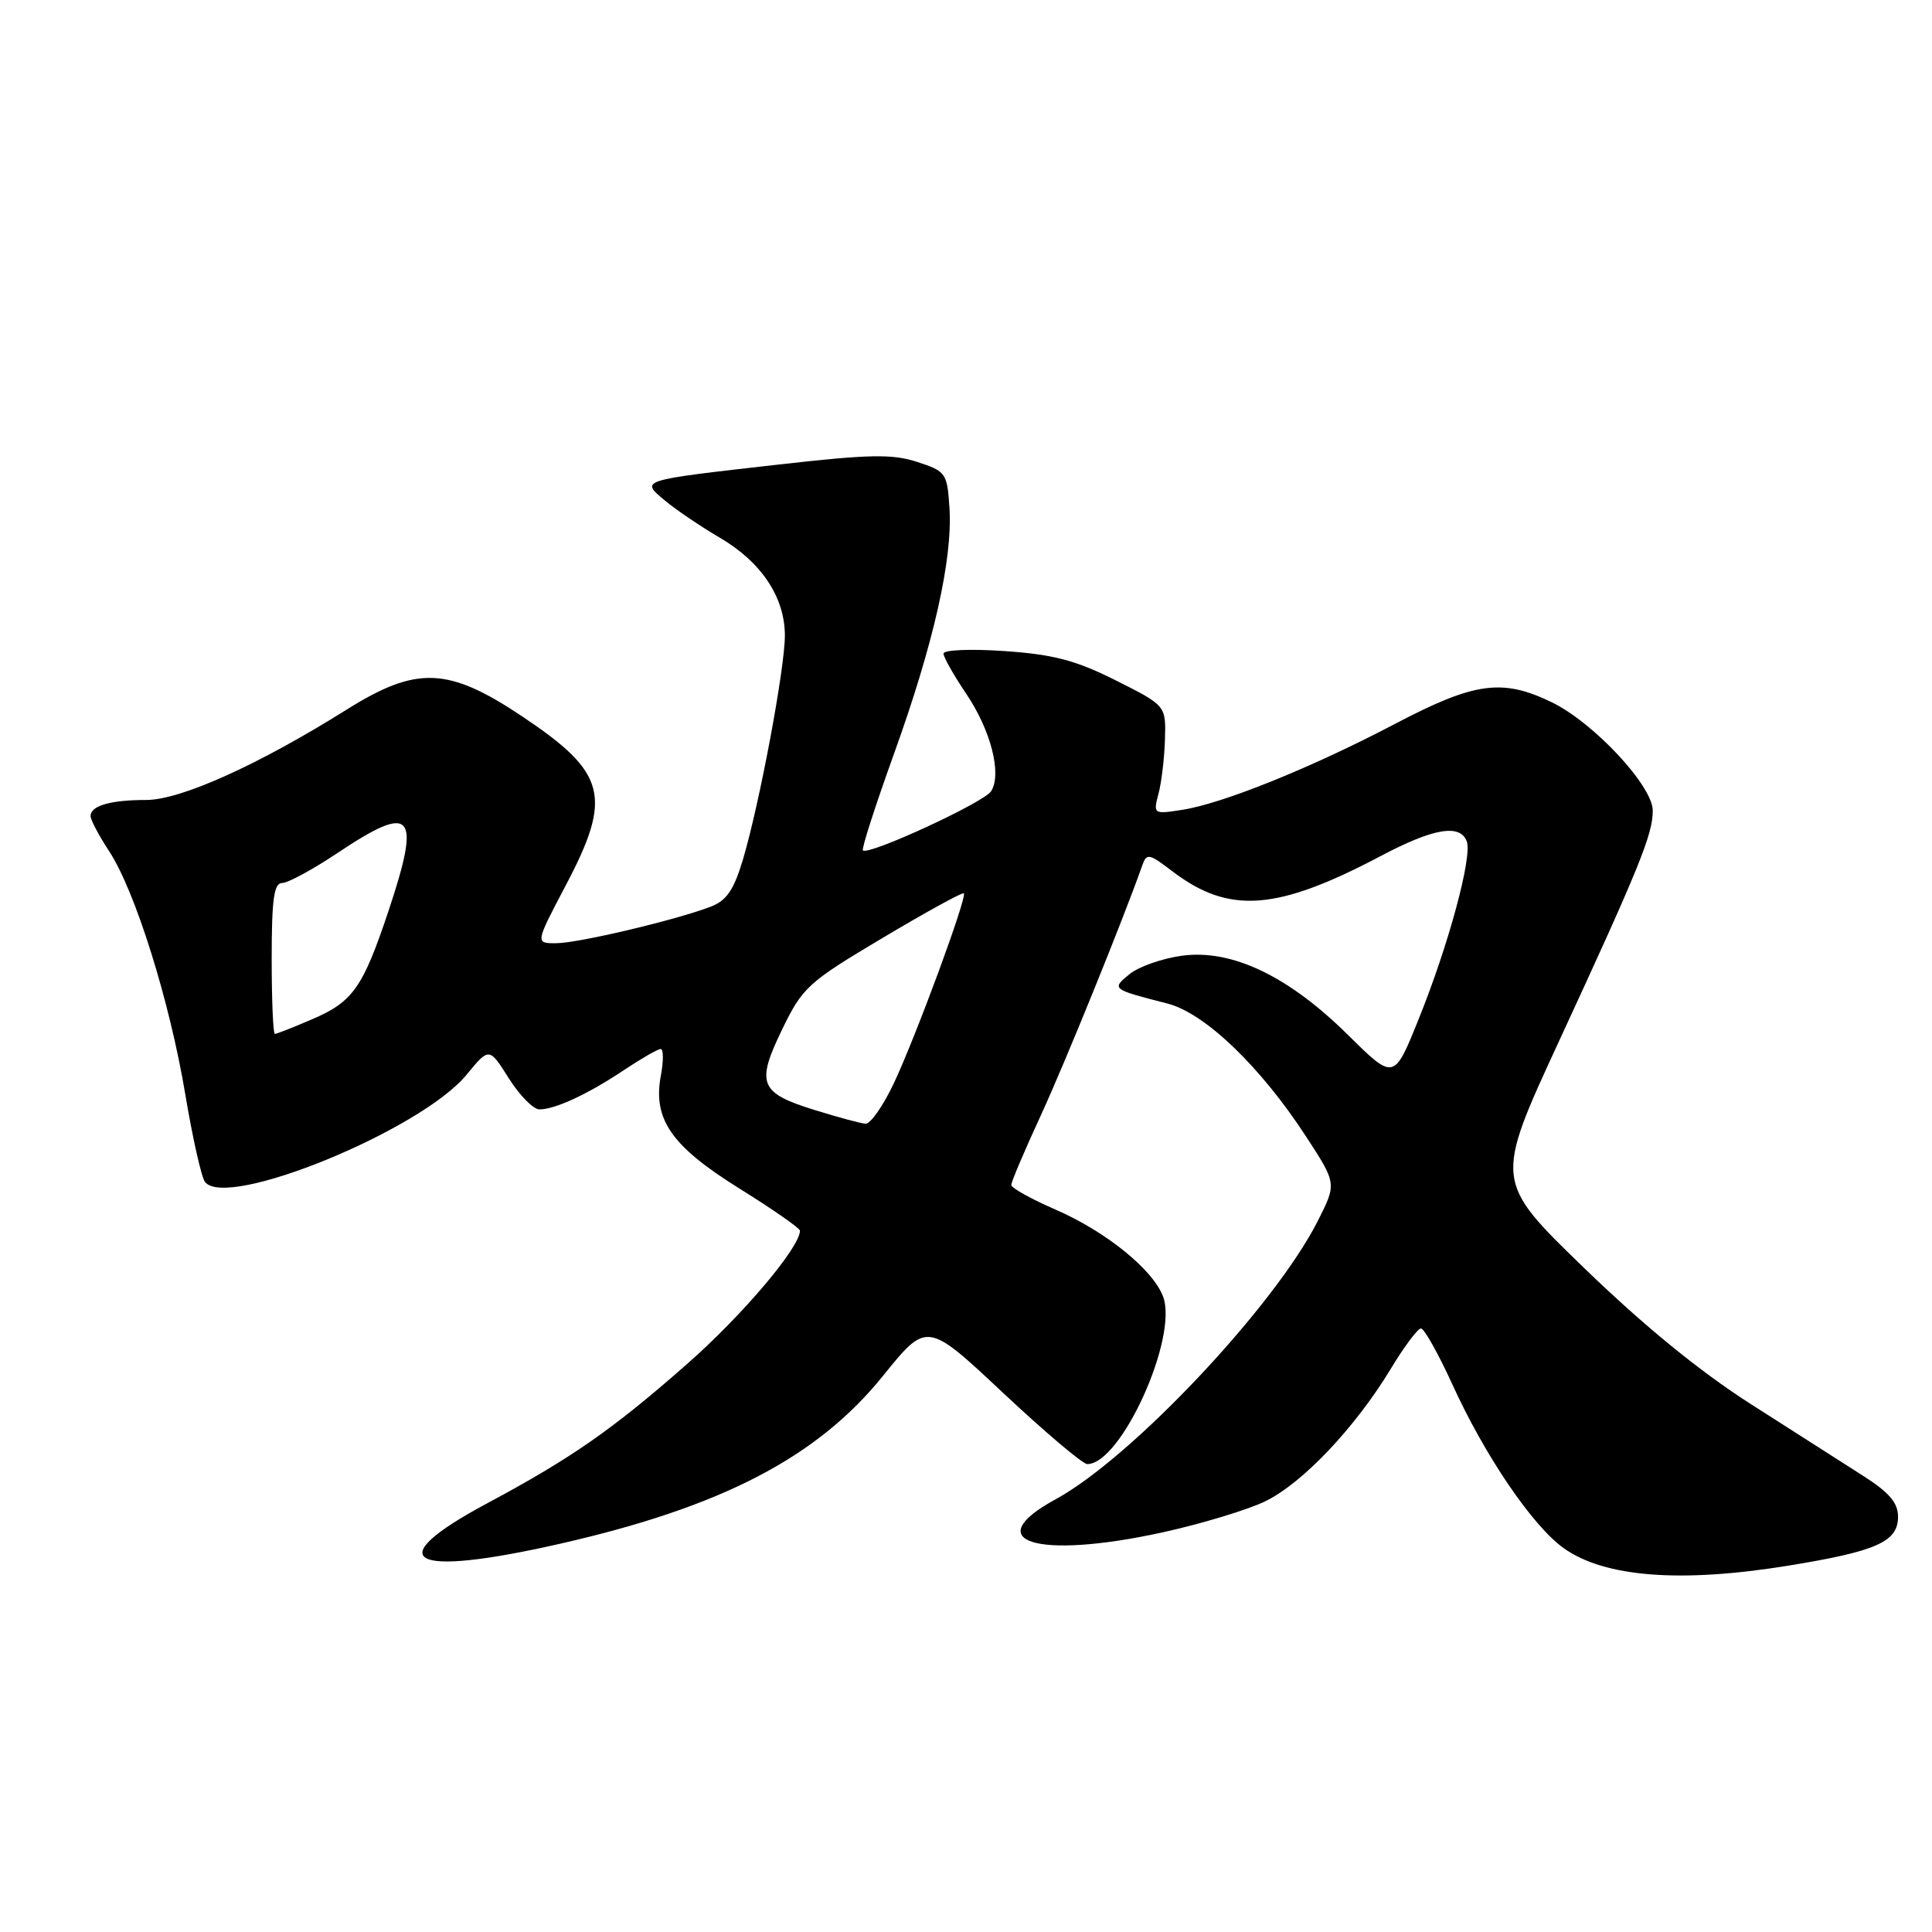 <?xml version="1.0" encoding="UTF-8" standalone="no"?>
<!DOCTYPE svg PUBLIC "-//W3C//DTD SVG 1.1//EN" "http://www.w3.org/Graphics/SVG/1.1/DTD/svg11.dtd" >
<svg xmlns="http://www.w3.org/2000/svg" xmlns:xlink="http://www.w3.org/1999/xlink" version="1.1" viewBox="0 0 256 256">
 <g >
 <path fill="currentColor"
d=" M 236.94 207.46 C 248.65 205.56 251.50 204.29 251.50 200.99 C 251.50 199.11 250.34 197.76 246.79 195.50 C 244.20 193.85 237.52 189.58 231.95 186.02 C 225.25 181.74 217.77 175.63 209.91 168.02 C 198.01 156.50 198.01 156.50 206.56 138.00 C 217.23 114.92 219.00 110.56 219.00 107.42 C 219.00 104.14 211.17 95.74 205.59 93.04 C 199.05 89.88 195.40 90.38 184.86 95.91 C 173.78 101.73 162.01 106.48 156.64 107.31 C 152.85 107.90 152.80 107.87 153.50 105.20 C 153.90 103.72 154.29 100.47 154.36 98.00 C 154.50 93.50 154.50 93.50 147.86 90.16 C 142.53 87.49 139.60 86.72 133.11 86.27 C 128.60 85.96 125.01 86.11 125.02 86.61 C 125.03 87.10 126.37 89.46 127.99 91.87 C 131.29 96.73 132.78 102.54 131.33 104.84 C 130.39 106.33 115.06 113.40 114.34 112.68 C 114.14 112.48 116.00 106.70 118.47 99.85 C 123.71 85.30 126.24 74.10 125.81 67.32 C 125.51 62.68 125.35 62.45 121.54 61.21 C 118.23 60.13 115.21 60.19 103.04 61.57 C 84.62 63.66 84.84 63.59 88.10 66.32 C 89.53 67.52 92.79 69.73 95.35 71.23 C 100.89 74.47 103.99 79.13 104.00 84.20 C 104.00 88.56 100.66 106.42 98.45 113.87 C 97.25 117.90 96.28 119.33 94.20 120.13 C 89.60 121.90 76.64 124.97 73.71 124.98 C 70.92 125.00 70.92 125.00 74.96 117.33 C 81.18 105.53 80.38 102.41 69.23 94.95 C 59.39 88.37 55.23 88.20 45.93 94.03 C 34.23 101.36 23.94 106.00 19.38 106.00 C 14.65 106.00 12.00 106.76 12.00 108.13 C 12.00 108.63 13.10 110.72 14.45 112.77 C 17.91 118.03 22.49 132.66 24.55 145.00 C 25.52 150.78 26.69 156.00 27.16 156.61 C 30.00 160.32 55.75 149.77 61.81 142.42 C 64.82 138.76 64.82 138.76 67.42 142.88 C 68.85 145.15 70.67 147.00 71.47 147.00 C 73.56 147.00 77.91 144.98 82.68 141.79 C 84.98 140.26 87.17 139.00 87.54 139.00 C 87.92 139.00 87.93 140.58 87.57 142.50 C 86.48 148.31 88.94 151.86 98.00 157.50 C 102.40 160.24 106.00 162.75 106.00 163.07 C 106.00 165.27 98.42 174.24 91.14 180.65 C 81.23 189.38 75.74 193.21 64.51 199.22 C 50.20 206.89 54.18 209.10 74.14 204.57 C 95.63 199.69 108.28 193.12 117.01 182.30 C 122.82 175.10 122.82 175.10 132.90 184.55 C 138.44 189.75 143.47 194.00 144.07 194.00 C 148.56 194.00 156.16 177.19 154.11 171.79 C 152.75 168.20 146.50 163.16 139.87 160.28 C 136.64 158.88 134.00 157.41 134.00 157.01 C 134.00 156.61 135.74 152.50 137.87 147.89 C 141.08 140.94 148.86 121.76 151.35 114.69 C 151.93 113.02 152.24 113.08 155.33 115.44 C 162.85 121.17 169.16 120.71 182.97 113.42 C 189.94 109.74 193.45 109.14 194.35 111.47 C 195.12 113.48 191.95 125.21 187.97 135.06 C 184.71 143.16 184.71 143.16 178.61 137.13 C 170.69 129.30 163.20 125.74 156.59 126.64 C 153.99 127.00 150.88 128.09 149.68 129.07 C 147.25 131.05 147.29 131.08 154.68 132.97 C 159.65 134.24 167.01 141.30 173.09 150.64 C 177.12 156.83 177.12 156.83 174.61 161.79 C 168.89 173.08 149.95 193.18 139.88 198.66 C 129.58 204.27 137.35 206.69 153.99 203.06 C 159.13 201.93 165.28 200.08 167.65 198.93 C 172.58 196.54 179.56 189.18 184.27 181.40 C 186.04 178.46 187.85 176.04 188.28 176.03 C 188.70 176.01 190.57 179.34 192.43 183.41 C 196.76 192.92 203.08 202.21 207.21 205.15 C 212.61 208.99 222.67 209.78 236.94 207.46 Z  M 108.10 147.13 C 100.63 144.83 100.14 143.64 103.62 136.44 C 106.35 130.81 107.04 130.18 116.95 124.28 C 122.69 120.86 127.53 118.20 127.71 118.37 C 128.18 118.85 121.34 137.40 118.41 143.60 C 117.00 146.57 115.32 148.96 114.68 148.90 C 114.03 148.85 111.07 148.05 108.10 147.13 Z  M 36.00 127.00 C 36.00 119.14 36.30 117.00 37.39 117.00 C 38.15 117.00 41.47 115.20 44.76 113.00 C 54.72 106.35 55.84 107.65 51.44 120.82 C 48.07 130.88 46.75 132.75 41.35 135.06 C 38.87 136.13 36.65 137.00 36.42 137.00 C 36.19 137.00 36.00 132.50 36.00 127.00 Z "/>
</g>
</svg>